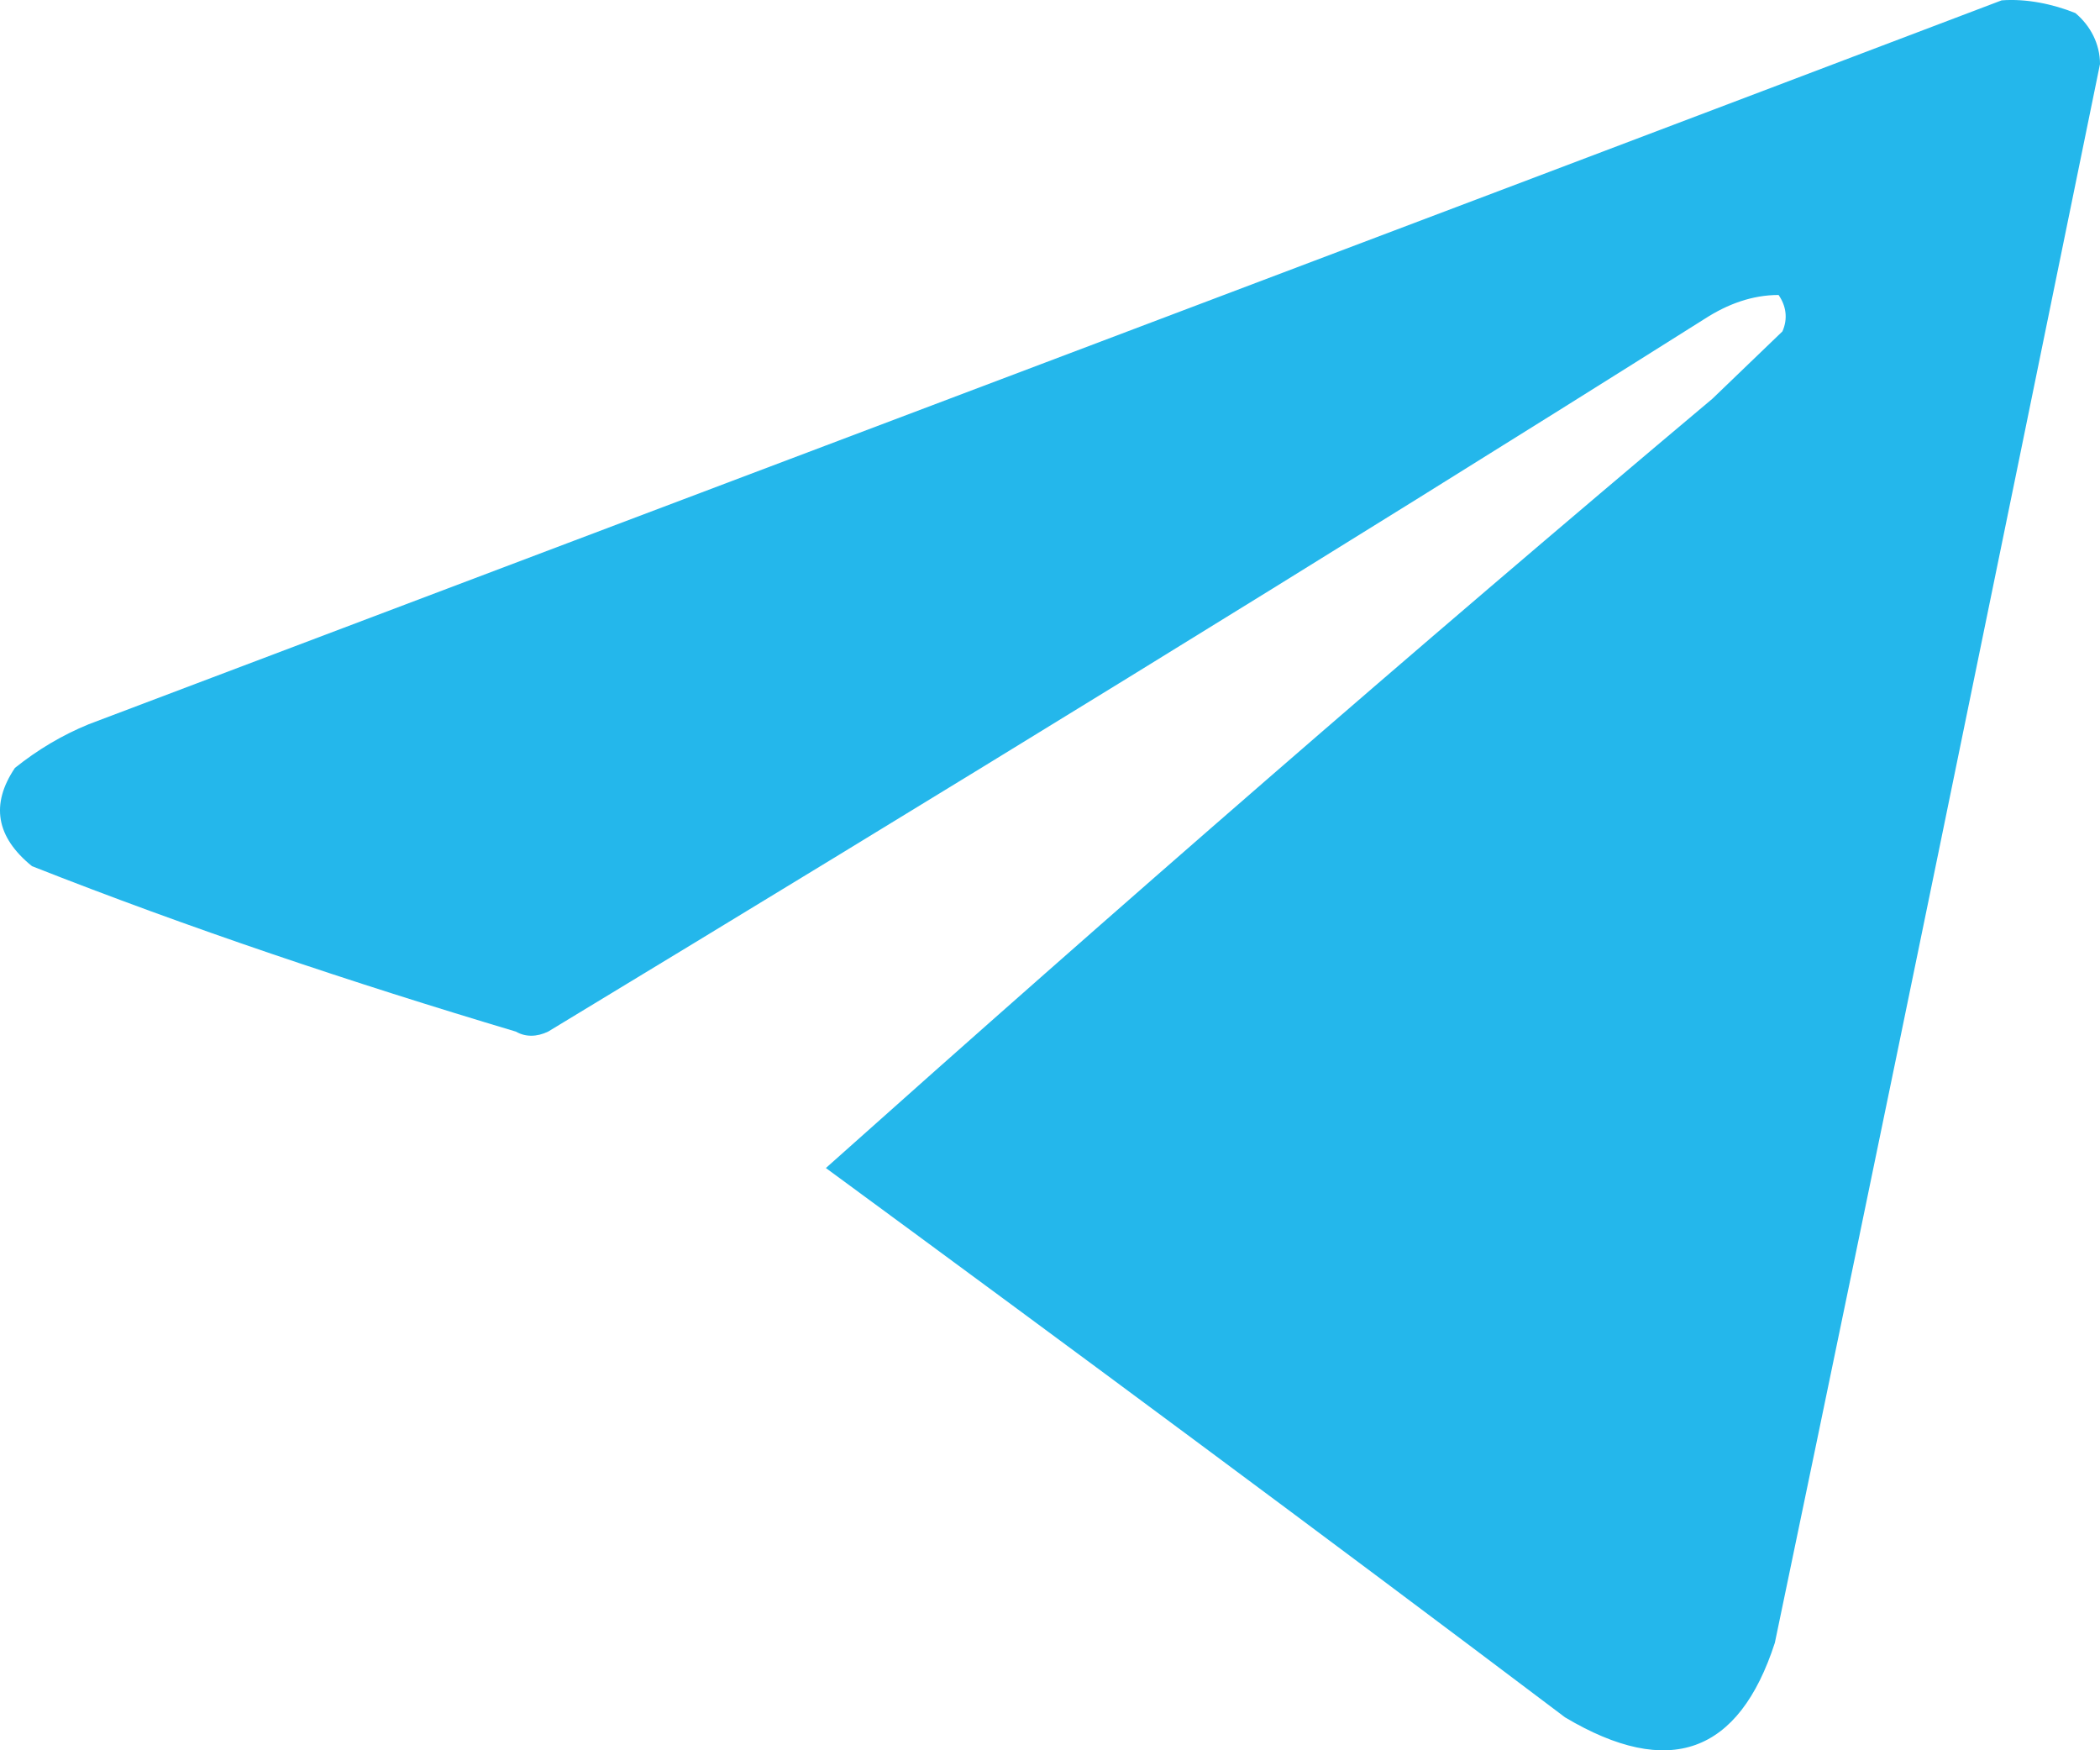 <svg width="18" height="15" viewBox="0 0 18 15" fill="none" xmlns="http://www.w3.org/2000/svg">
<path fill-rule="evenodd" clip-rule="evenodd" d="M17.157 0.003C17.368 -0.013 17.595 0.034 17.789 0.112C17.919 0.221 18 0.377 18 0.549C17.076 5.069 16.153 9.574 15.213 14.079C14.905 15.03 14.306 15.248 13.415 14.718C11.308 13.128 9.202 11.569 7.079 10.01C9.575 7.781 12.118 5.568 14.678 3.417C14.873 3.23 15.084 3.027 15.278 2.84C15.326 2.731 15.31 2.622 15.245 2.528C15.019 2.528 14.808 2.606 14.614 2.731C11.325 4.804 8.019 6.83 4.698 8.841C4.6 8.888 4.503 8.888 4.422 8.841C3.012 8.42 1.619 7.953 0.274 7.423C-0.034 7.173 -0.082 6.893 0.128 6.581C0.323 6.425 0.533 6.3 0.76 6.207C6.237 4.134 11.697 2.076 17.157 0.003Z" fill="#24B7EB"/>
</svg>

